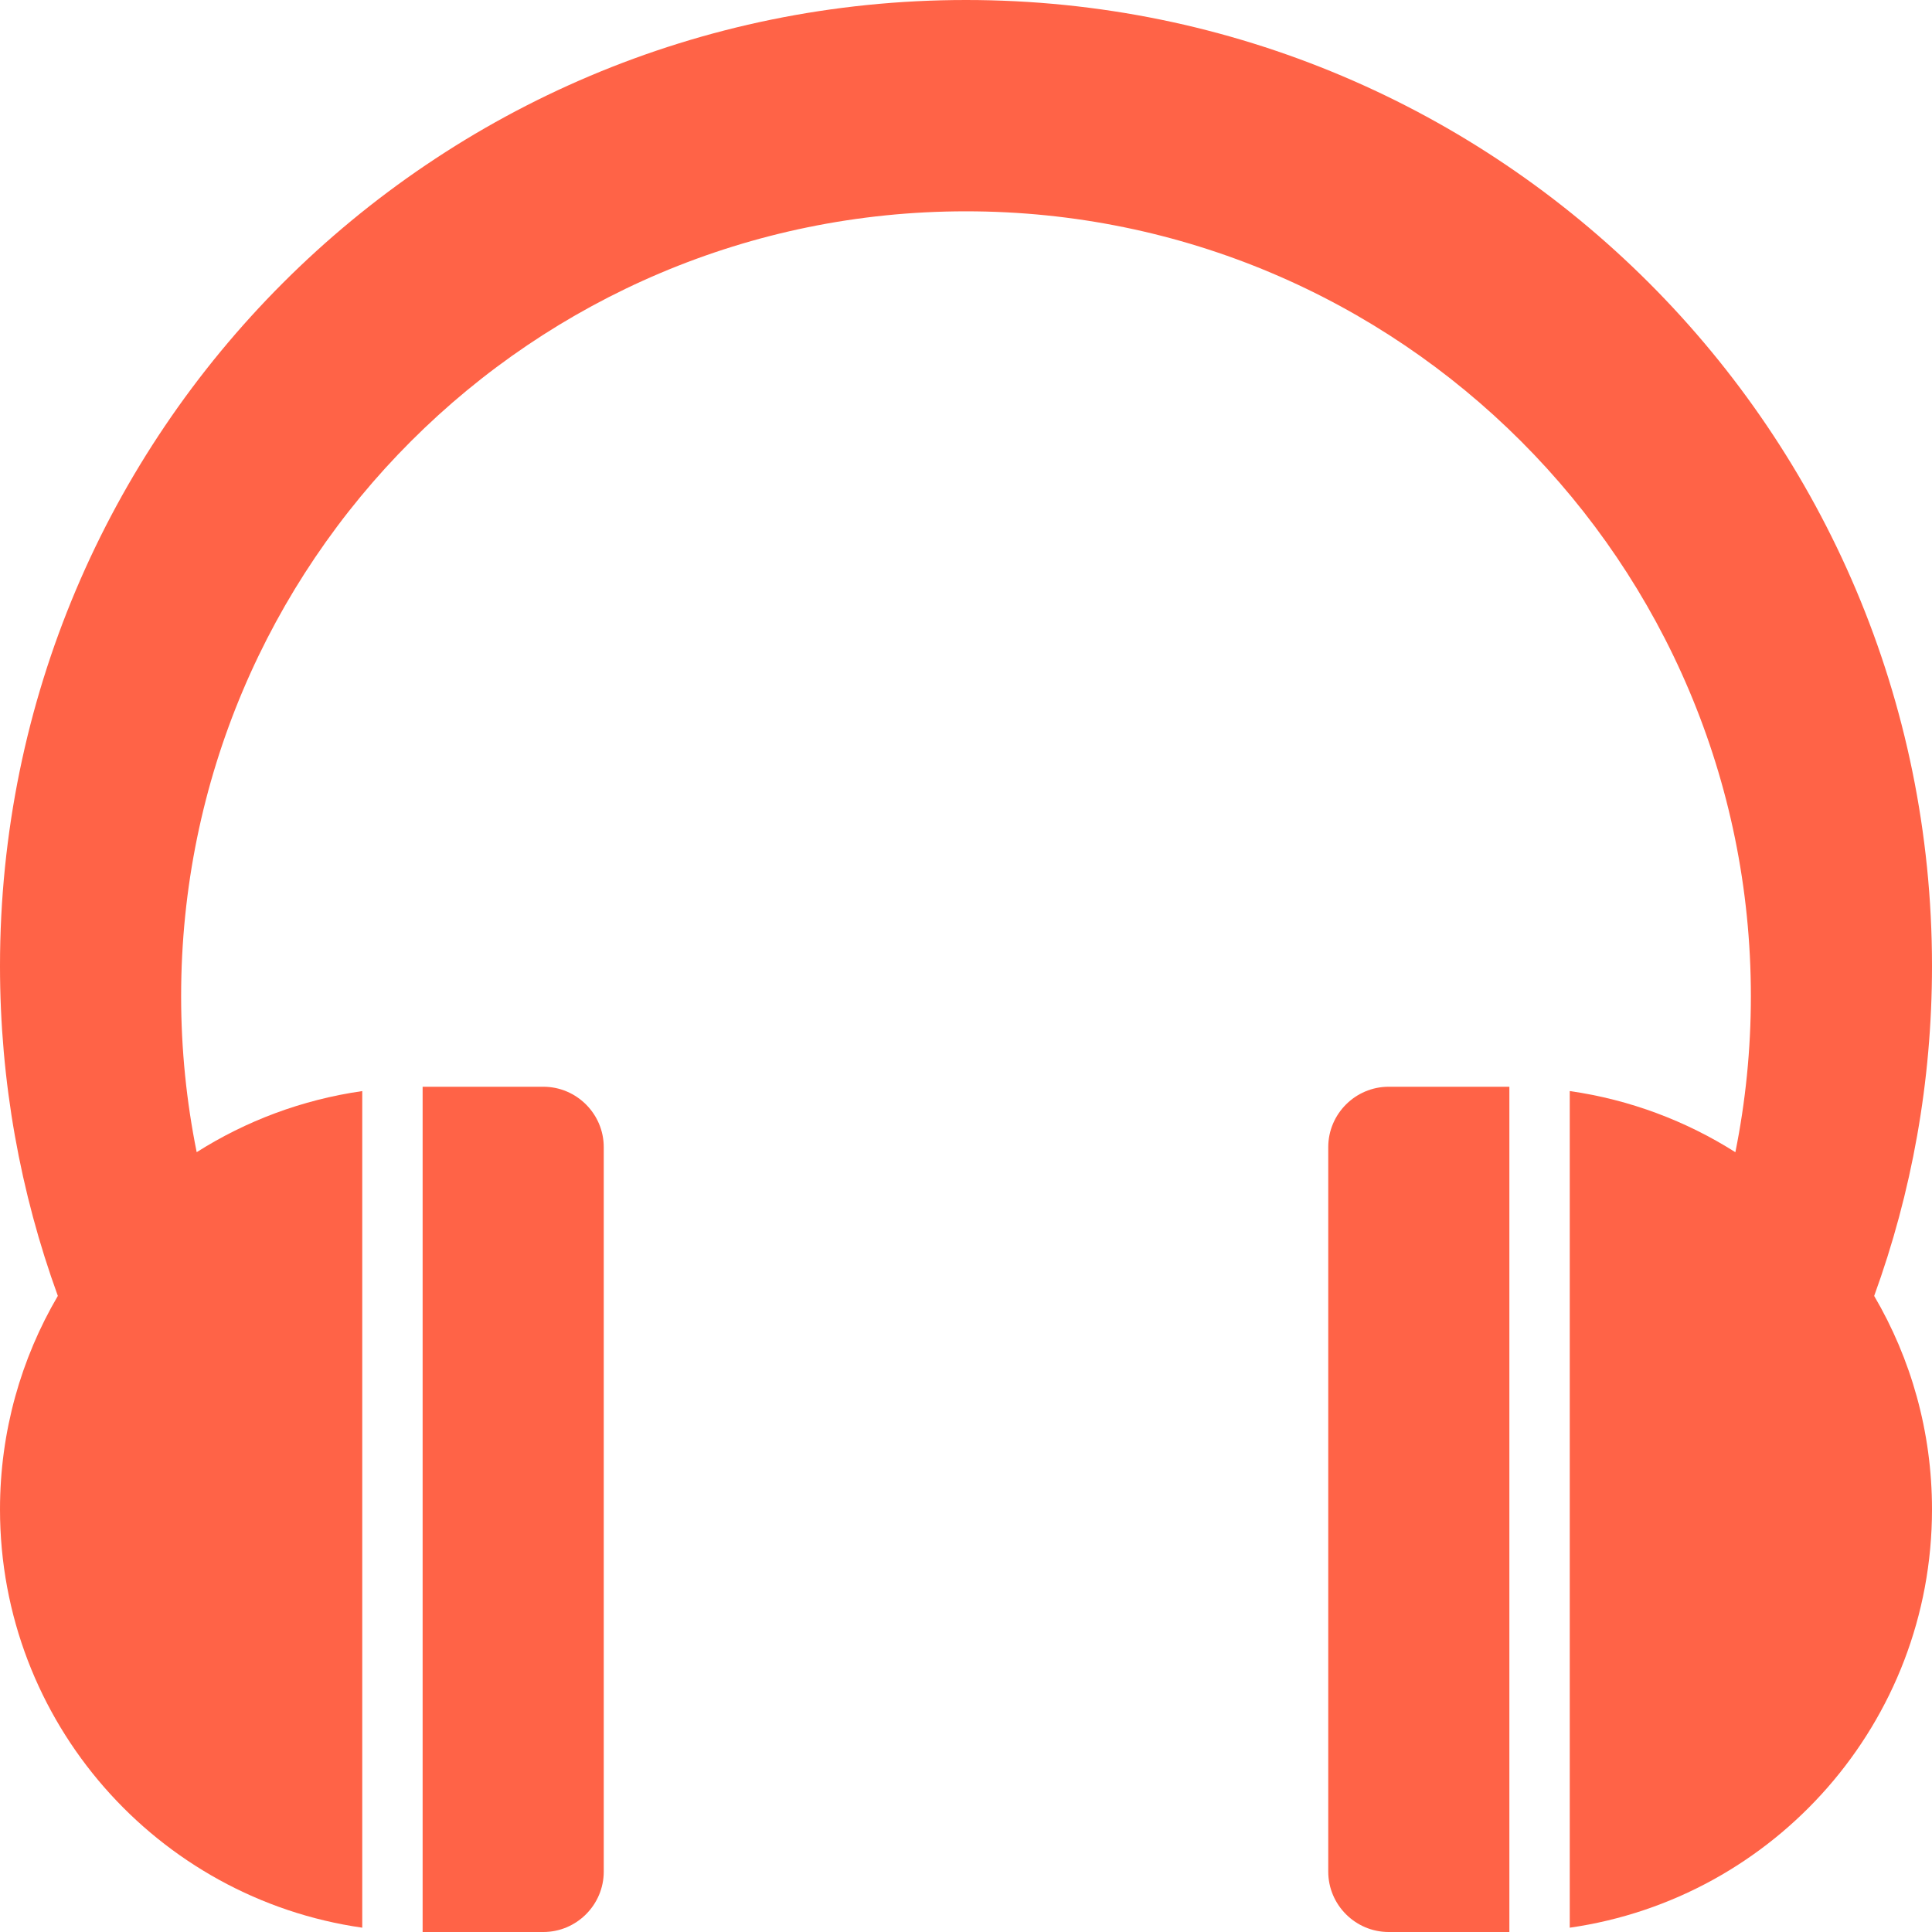 <!-- Generated by IcoMoon.io -->
<svg version="1.1" xmlns="http://www.w3.org/2000/svg" width="150" height="150" viewBox="0 0 512 512" fill="tomato">
<title></title>
<g id="icomoon-ignore">
</g>
<path d="M144 288h-32v224h32c8.8 0 16-7.2 16-16v-192c0-8.8-7.2-16-16-16z"></path>
<path d="M368 288c-8.801 0-16 7.2-16 16v192c0 8.8 7.199 16 16 16h32v-224h-32z"></path>
<path d="M512 256c0-141.385-114.615-256-256-256s-256 114.615-256 256c0 30.706 5.415 60.145 15.328 87.424-9.739 16.603-15.328 35.935-15.328 56.576 0 56.423 41.724 103.094 96 110.858v-221.709c-15.957 2.283-30.832 7.921-43.877 16.189-2.696-13.359-4.123-27.182-4.123-41.338 0-114.875 93.125-208 208-208s208 93.125 208 208c0 14.157-1.415 27.984-4.11 41.348-13.050-8.273-27.927-13.924-43.89-16.209v221.72c54.274-7.766 96-54.437 96-110.857 0-20.637-5.589-39.967-15.324-56.569 9.914-27.283 15.324-56.726 15.324-87.433z"></path>
</svg>
